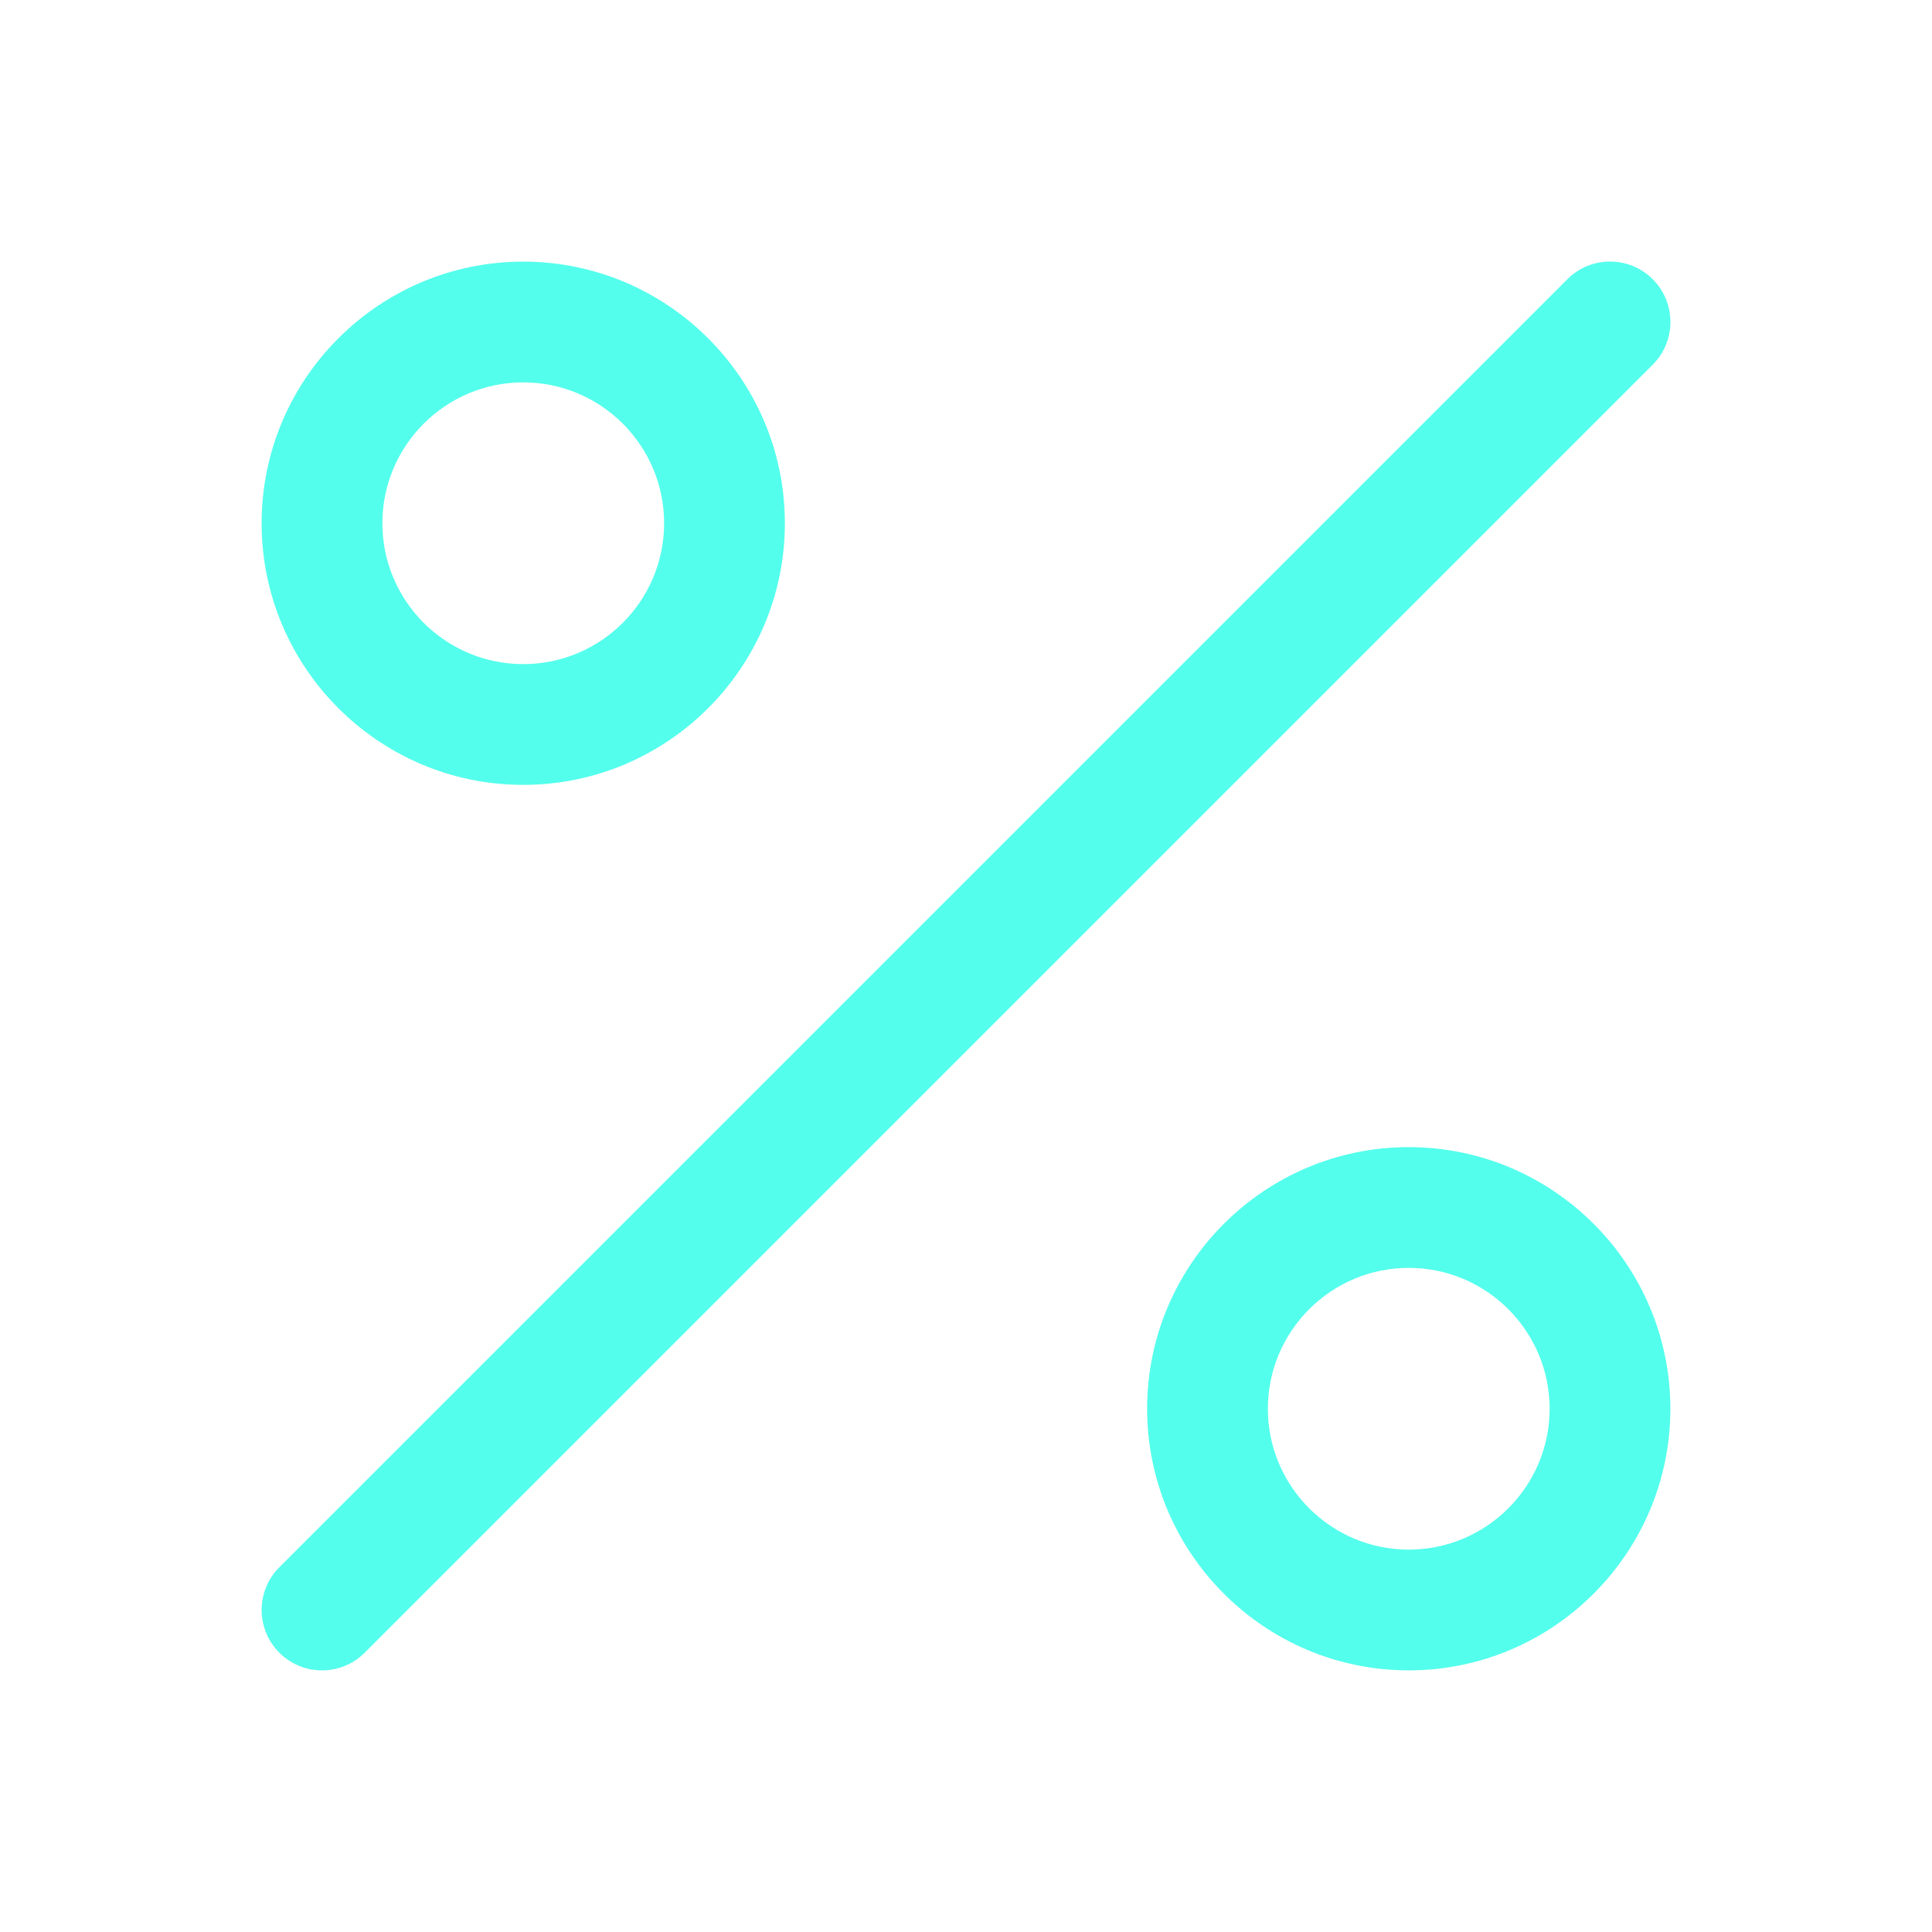 <svg width="24" height="24" viewBox="0 0 24 24" fill="none" xmlns="http://www.w3.org/2000/svg">
<path d="M4 20.75C3.808 20.75 3.616 20.677 3.47 20.53C3.177 20.237 3.177 19.762 3.47 19.469L19.47 3.469C19.763 3.176 20.238 3.176 20.531 3.469C20.824 3.762 20.824 4.237 20.531 4.53L4.531 20.53C4.384 20.677 4.192 20.75 4 20.75ZM20.75 17.5C20.75 15.708 19.292 14.25 17.5 14.25C15.708 14.25 14.25 15.708 14.25 17.5C14.25 19.292 15.708 20.75 17.5 20.75C19.292 20.75 20.75 19.292 20.75 17.5ZM19.25 17.5C19.25 18.465 18.465 19.25 17.5 19.25C16.535 19.25 15.75 18.465 15.75 17.5C15.75 16.535 16.535 15.75 17.5 15.75C18.465 15.75 19.25 16.535 19.25 17.5ZM9.75 6.5C9.75 4.708 8.292 3.25 6.5 3.25C4.708 3.25 3.25 4.708 3.25 6.5C3.25 8.292 4.708 9.75 6.5 9.75C8.292 9.75 9.75 8.292 9.75 6.5ZM8.25 6.5C8.25 7.465 7.465 8.25 6.5 8.25C5.535 8.25 4.75 7.465 4.75 6.5C4.75 5.535 5.535 4.75 6.5 4.75C7.465 4.75 8.25 5.535 8.25 6.5Z" fill="#53FFEC"/>
</svg>
